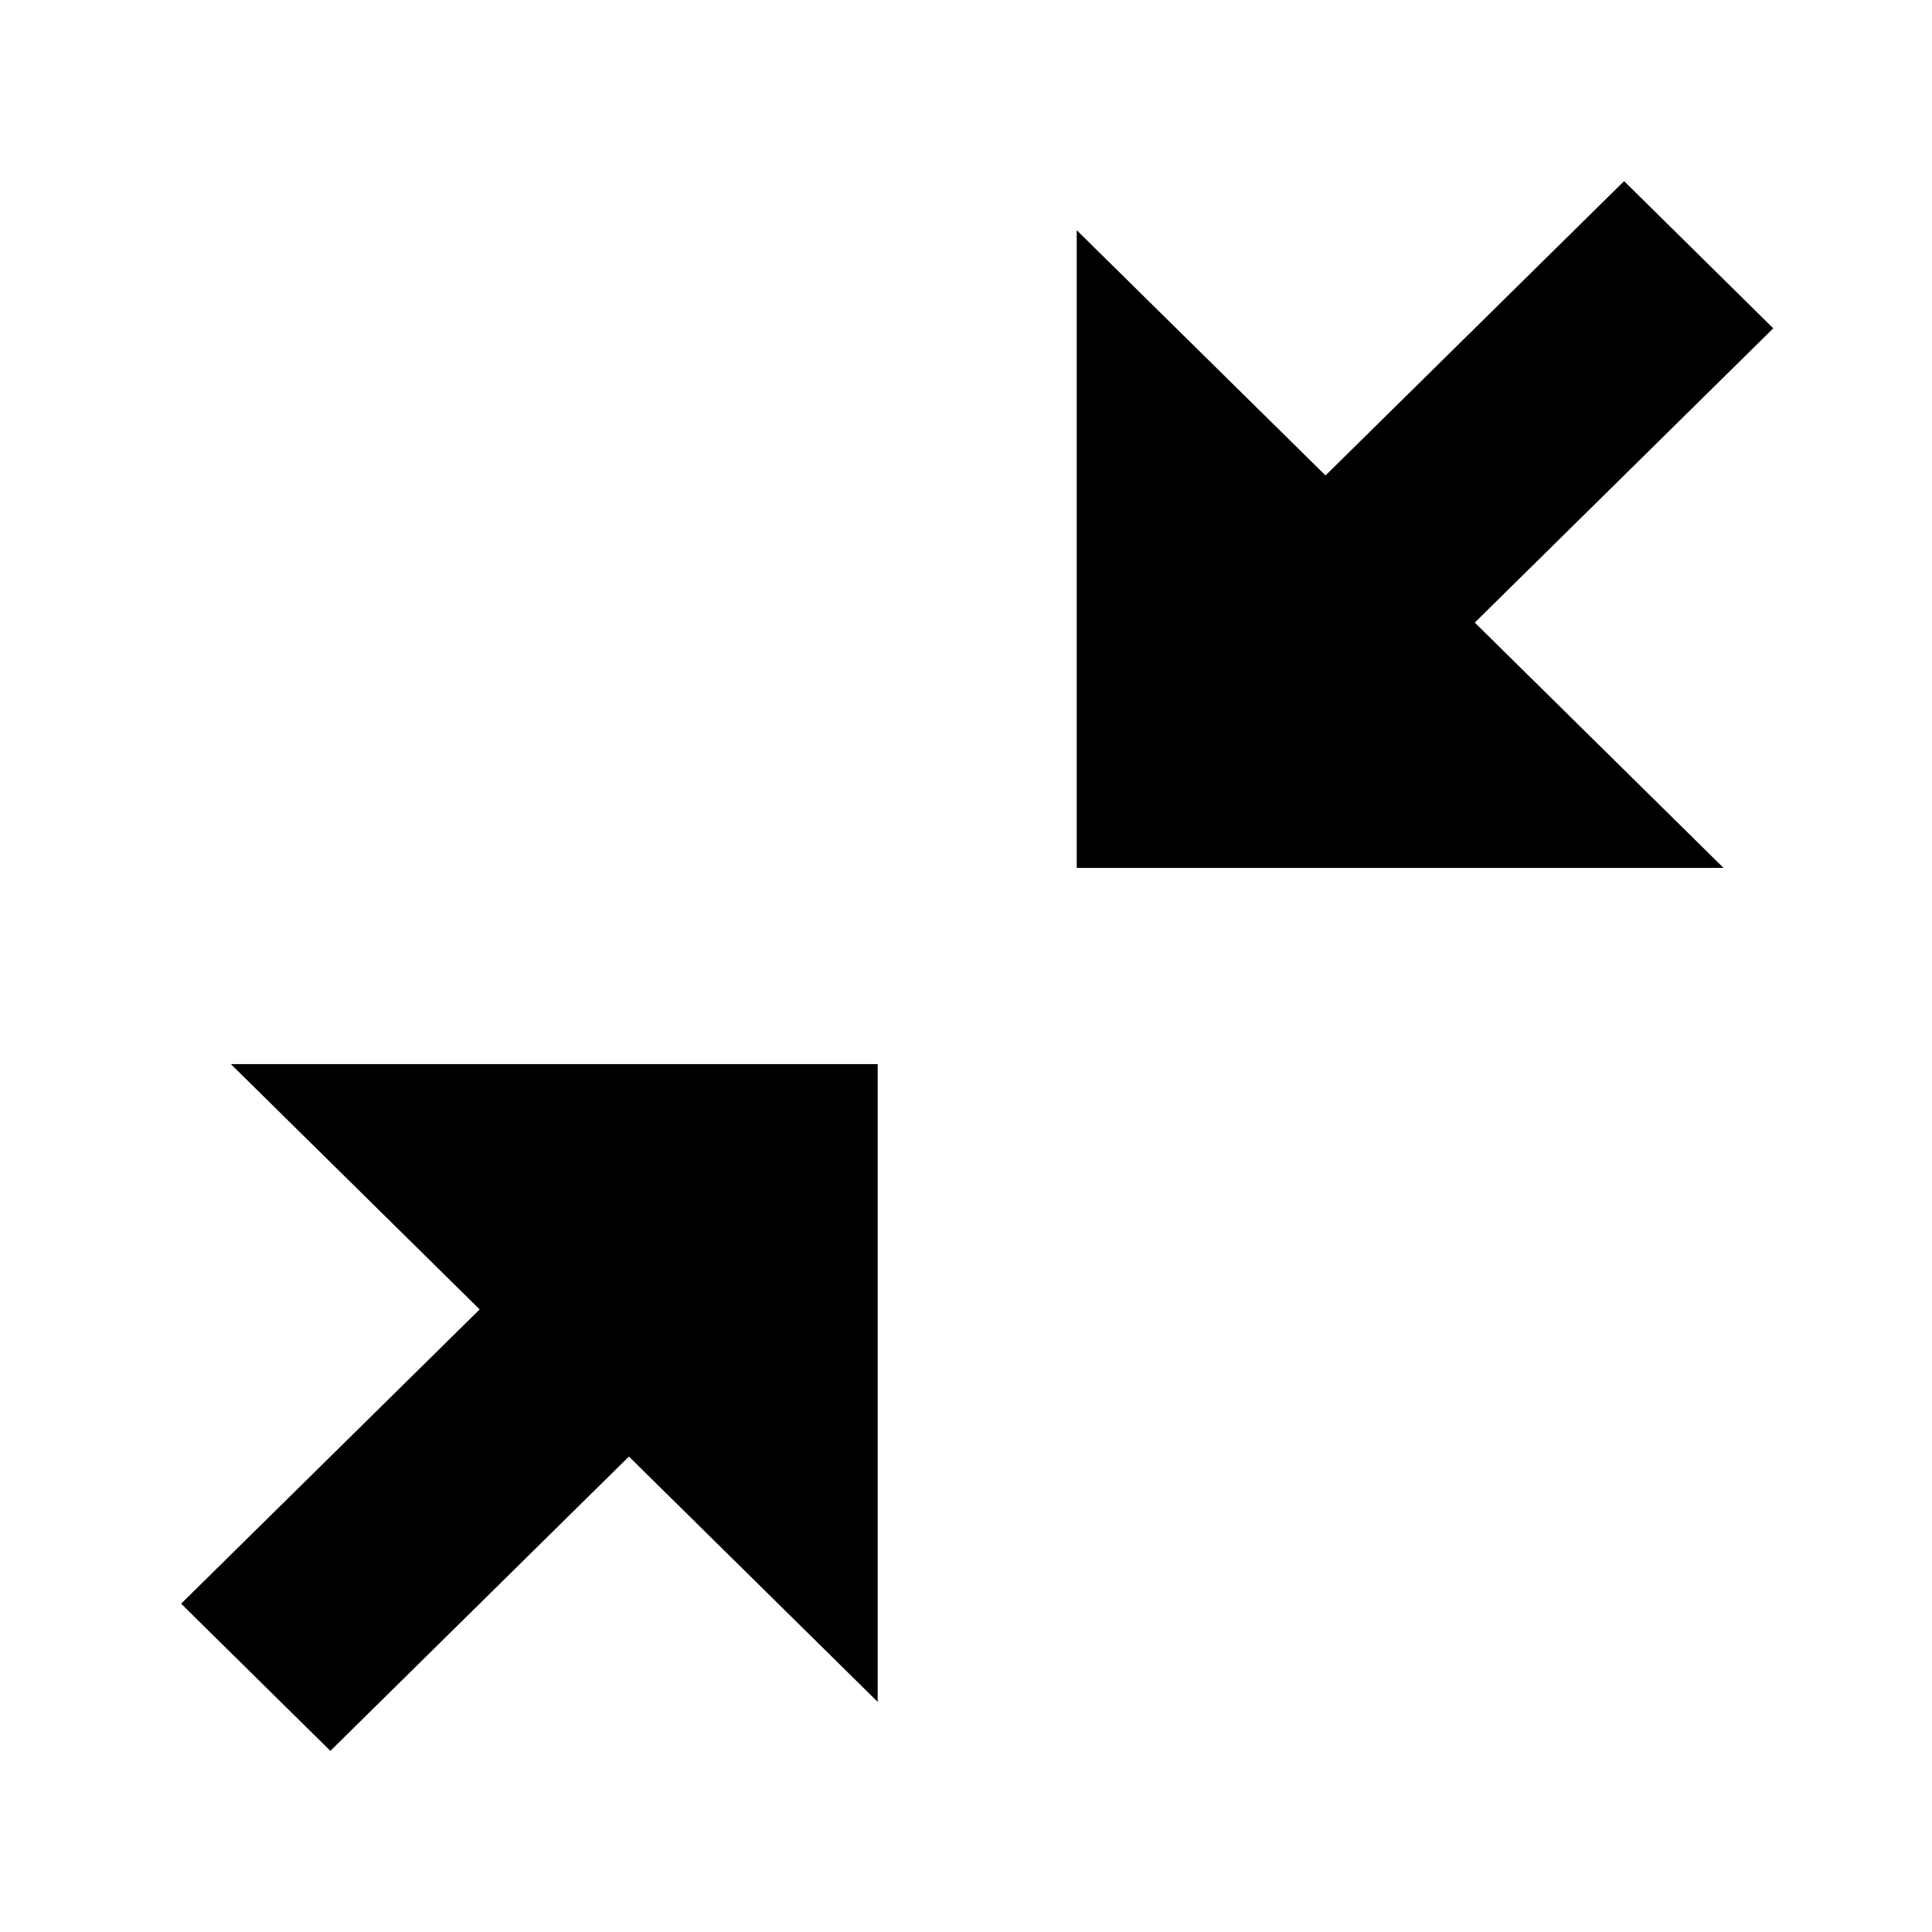 <?xml version="1.0" encoding="UTF-8"?>
<!DOCTYPE svg PUBLIC "-//W3C//DTD SVG 1.1//EN" "http://www.w3.org/Graphics/SVG/1.1/DTD/svg11.dtd">
<svg version="1.1" xmlns="http://www.w3.org/2000/svg" xmlns:xlink="http://www.w3.org/1999/xlink" width="32" height="32" viewBox="0 0 32 32">
<path d="M 14.537,17.625 V 28.188 L 10.417,24.125 5.472,29 3,26.562 7.945,21.688 3.824,17.625 z M 29.371,5.438 24.427,10.312 28.547,14.375 H 17.834 V 3.813 l 4.121,4.062 4.945,-4.875 z"/>
</svg>
